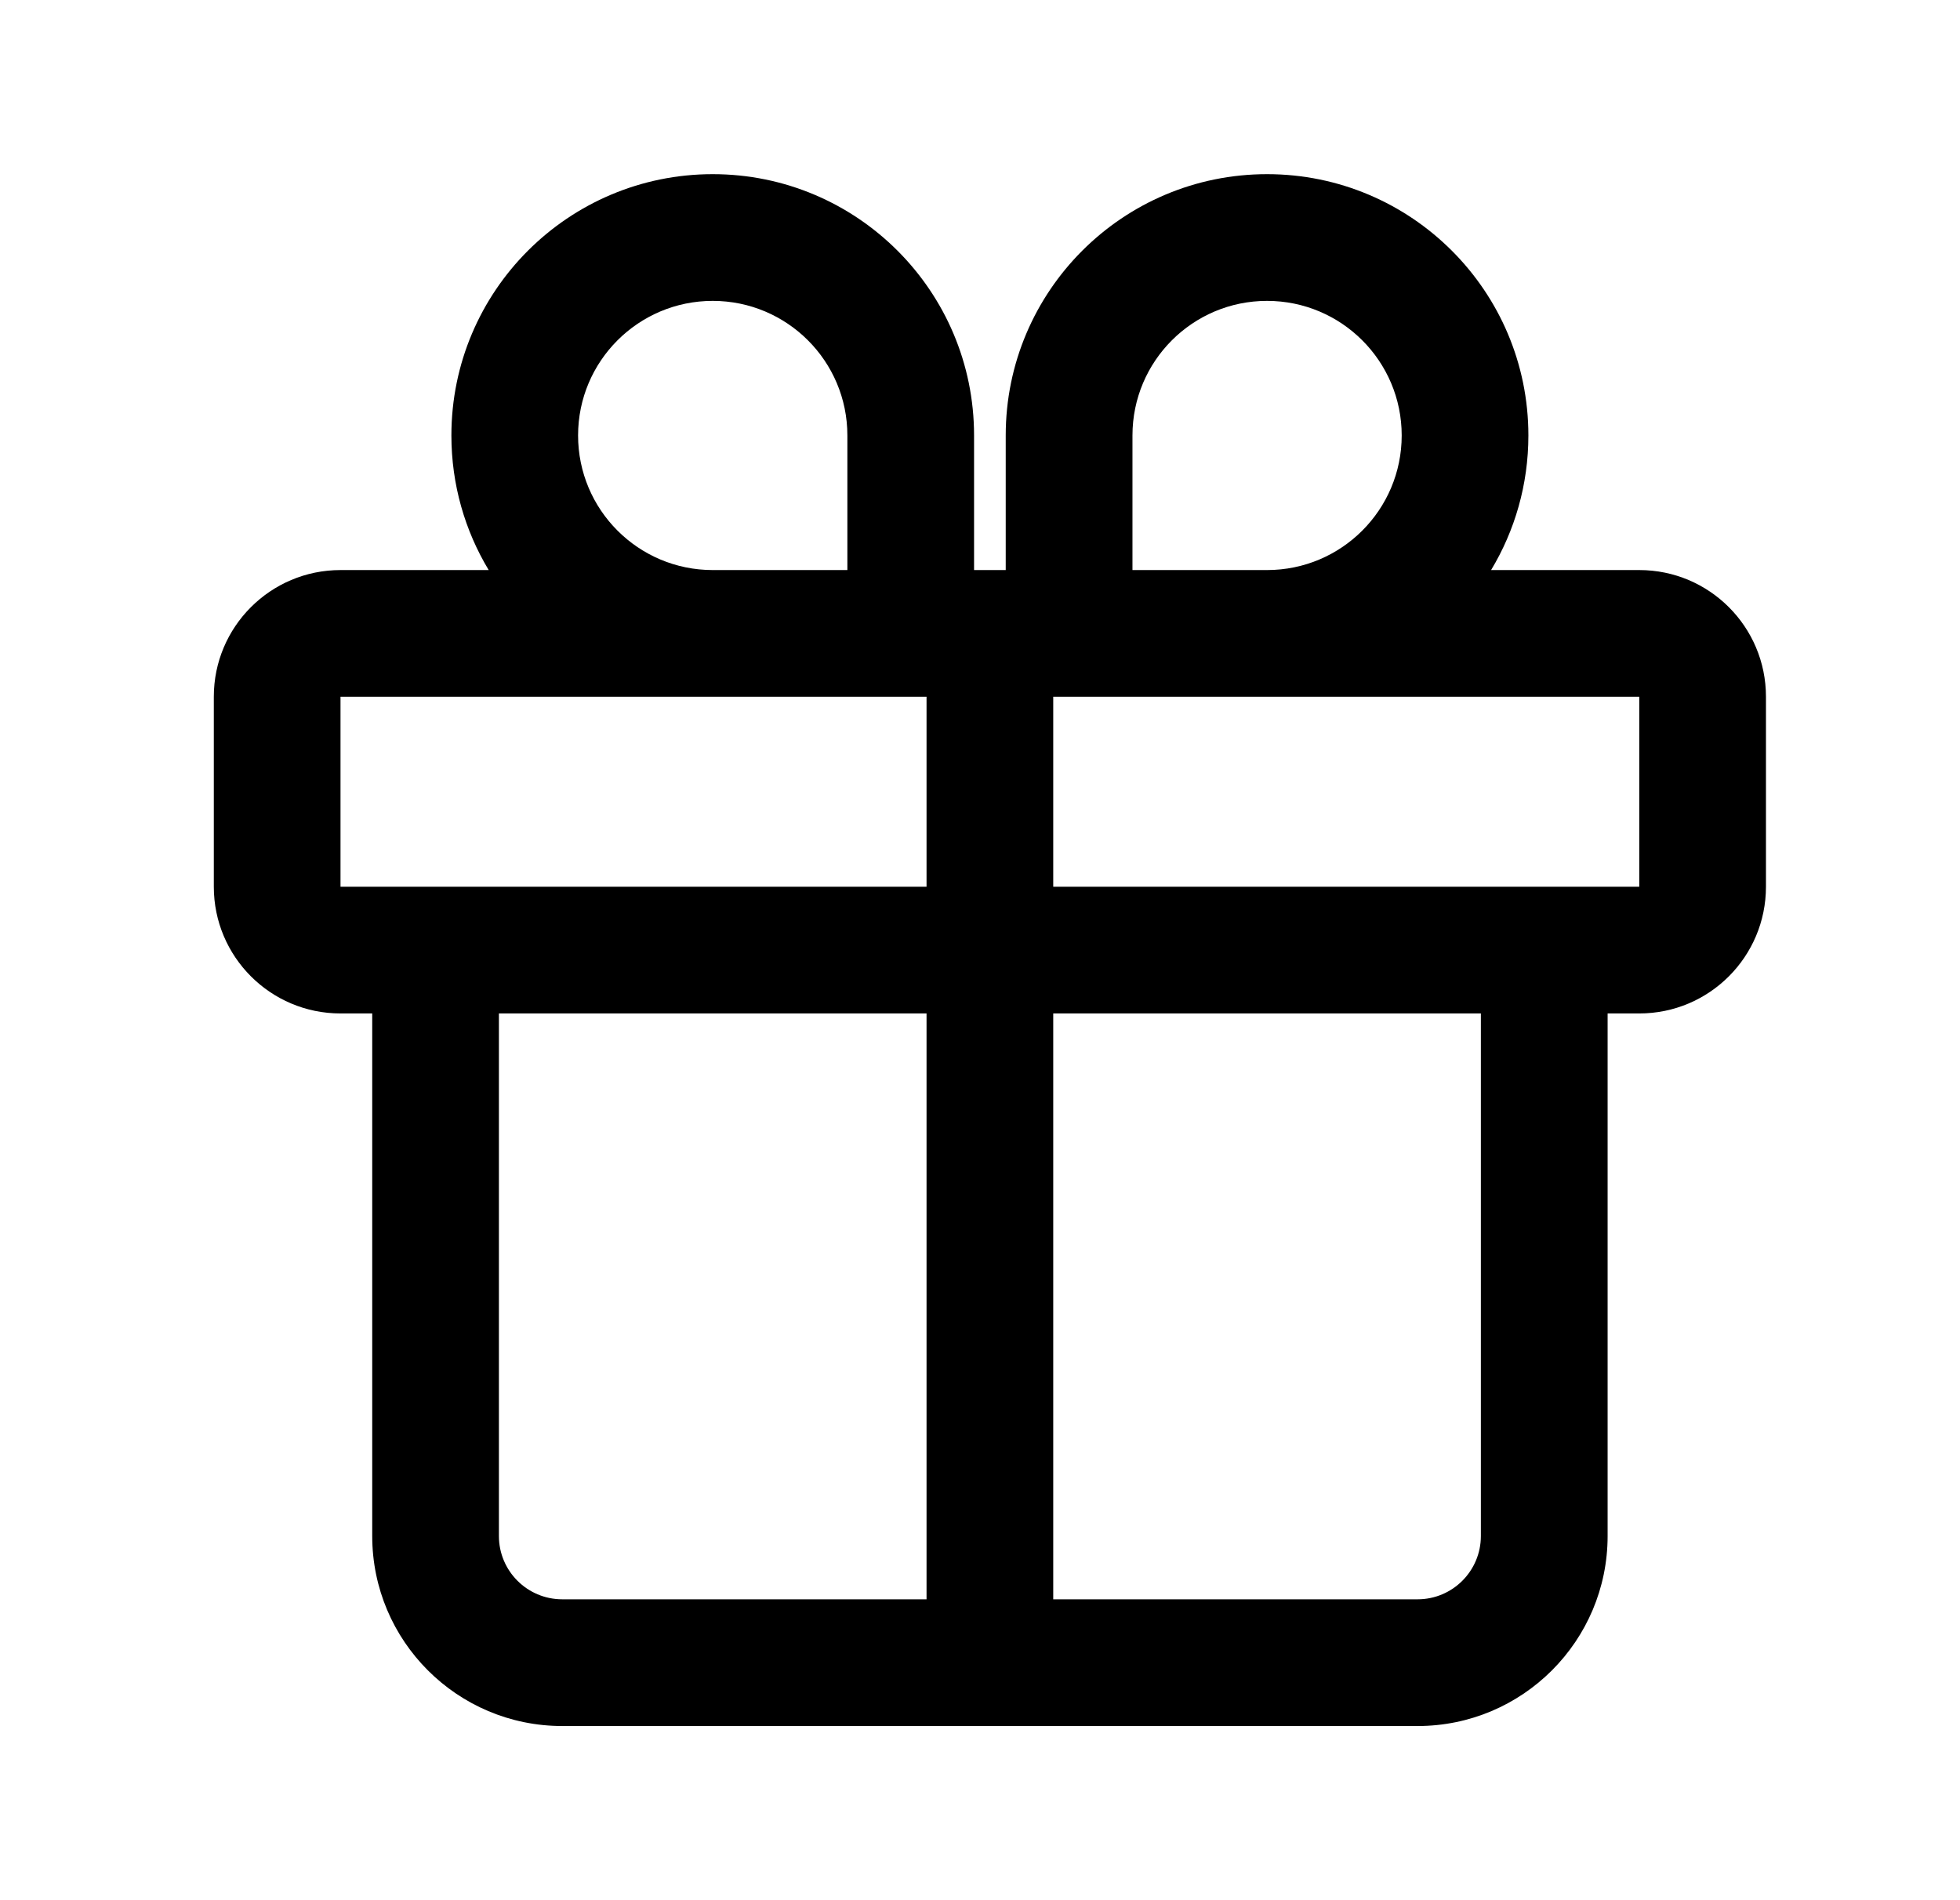 <svg xmlns="http://www.w3.org/2000/svg" width="33" height="32" viewBox="0 0 33 32" fill="none">
  <path fill-rule="evenodd" clip-rule="evenodd"
    d="M25.733 7.333C25.733 4.903 23.763 2.933 21.333 2.933C18.903 2.933 16.933 4.903 16.933 7.333V9.6H16.4V7.333C16.4 4.903 14.43 2.933 12 2.933C9.57 2.933 7.6 4.903 7.6 7.333C7.6 8.162 7.829 8.938 8.228 9.6H5.733C4.555 9.6 3.6 10.555 3.6 11.733V14.933C3.6 16.112 4.555 17.067 5.733 17.067H6.267V25.867C6.267 27.634 7.699 29.067 9.467 29.067H23.867C25.634 29.067 27.067 27.634 27.067 25.867V17.067H27.6C28.778 17.067 29.733 16.112 29.733 14.933V11.733C29.733 10.555 28.778 9.6 27.6 9.6H25.105C25.504 8.938 25.733 8.162 25.733 7.333ZM21.333 5.067C22.585 5.067 23.6 6.082 23.6 7.333C23.6 8.585 22.585 9.6 21.333 9.6H19.067V7.333C19.067 6.082 20.081 5.067 21.333 5.067ZM15.333 11.733H15.6V14.933H7.333H6.267L5.733 14.933V11.733H12H15.333ZM14.267 7.333V9.6H12C10.748 9.6 9.733 8.585 9.733 7.333C9.733 6.082 10.748 5.067 12 5.067C13.252 5.067 14.267 6.082 14.267 7.333ZM8.4 17.067V25.867C8.4 26.456 8.878 26.933 9.467 26.933H15.6V17.067H8.4ZM17.733 26.933V17.067H24.933V25.867C24.933 26.456 24.456 26.933 23.867 26.933H17.733ZM17.733 14.933V11.733H27.6V14.933H27.067H26H17.733Z"
    fill="currentColor" />
</svg>